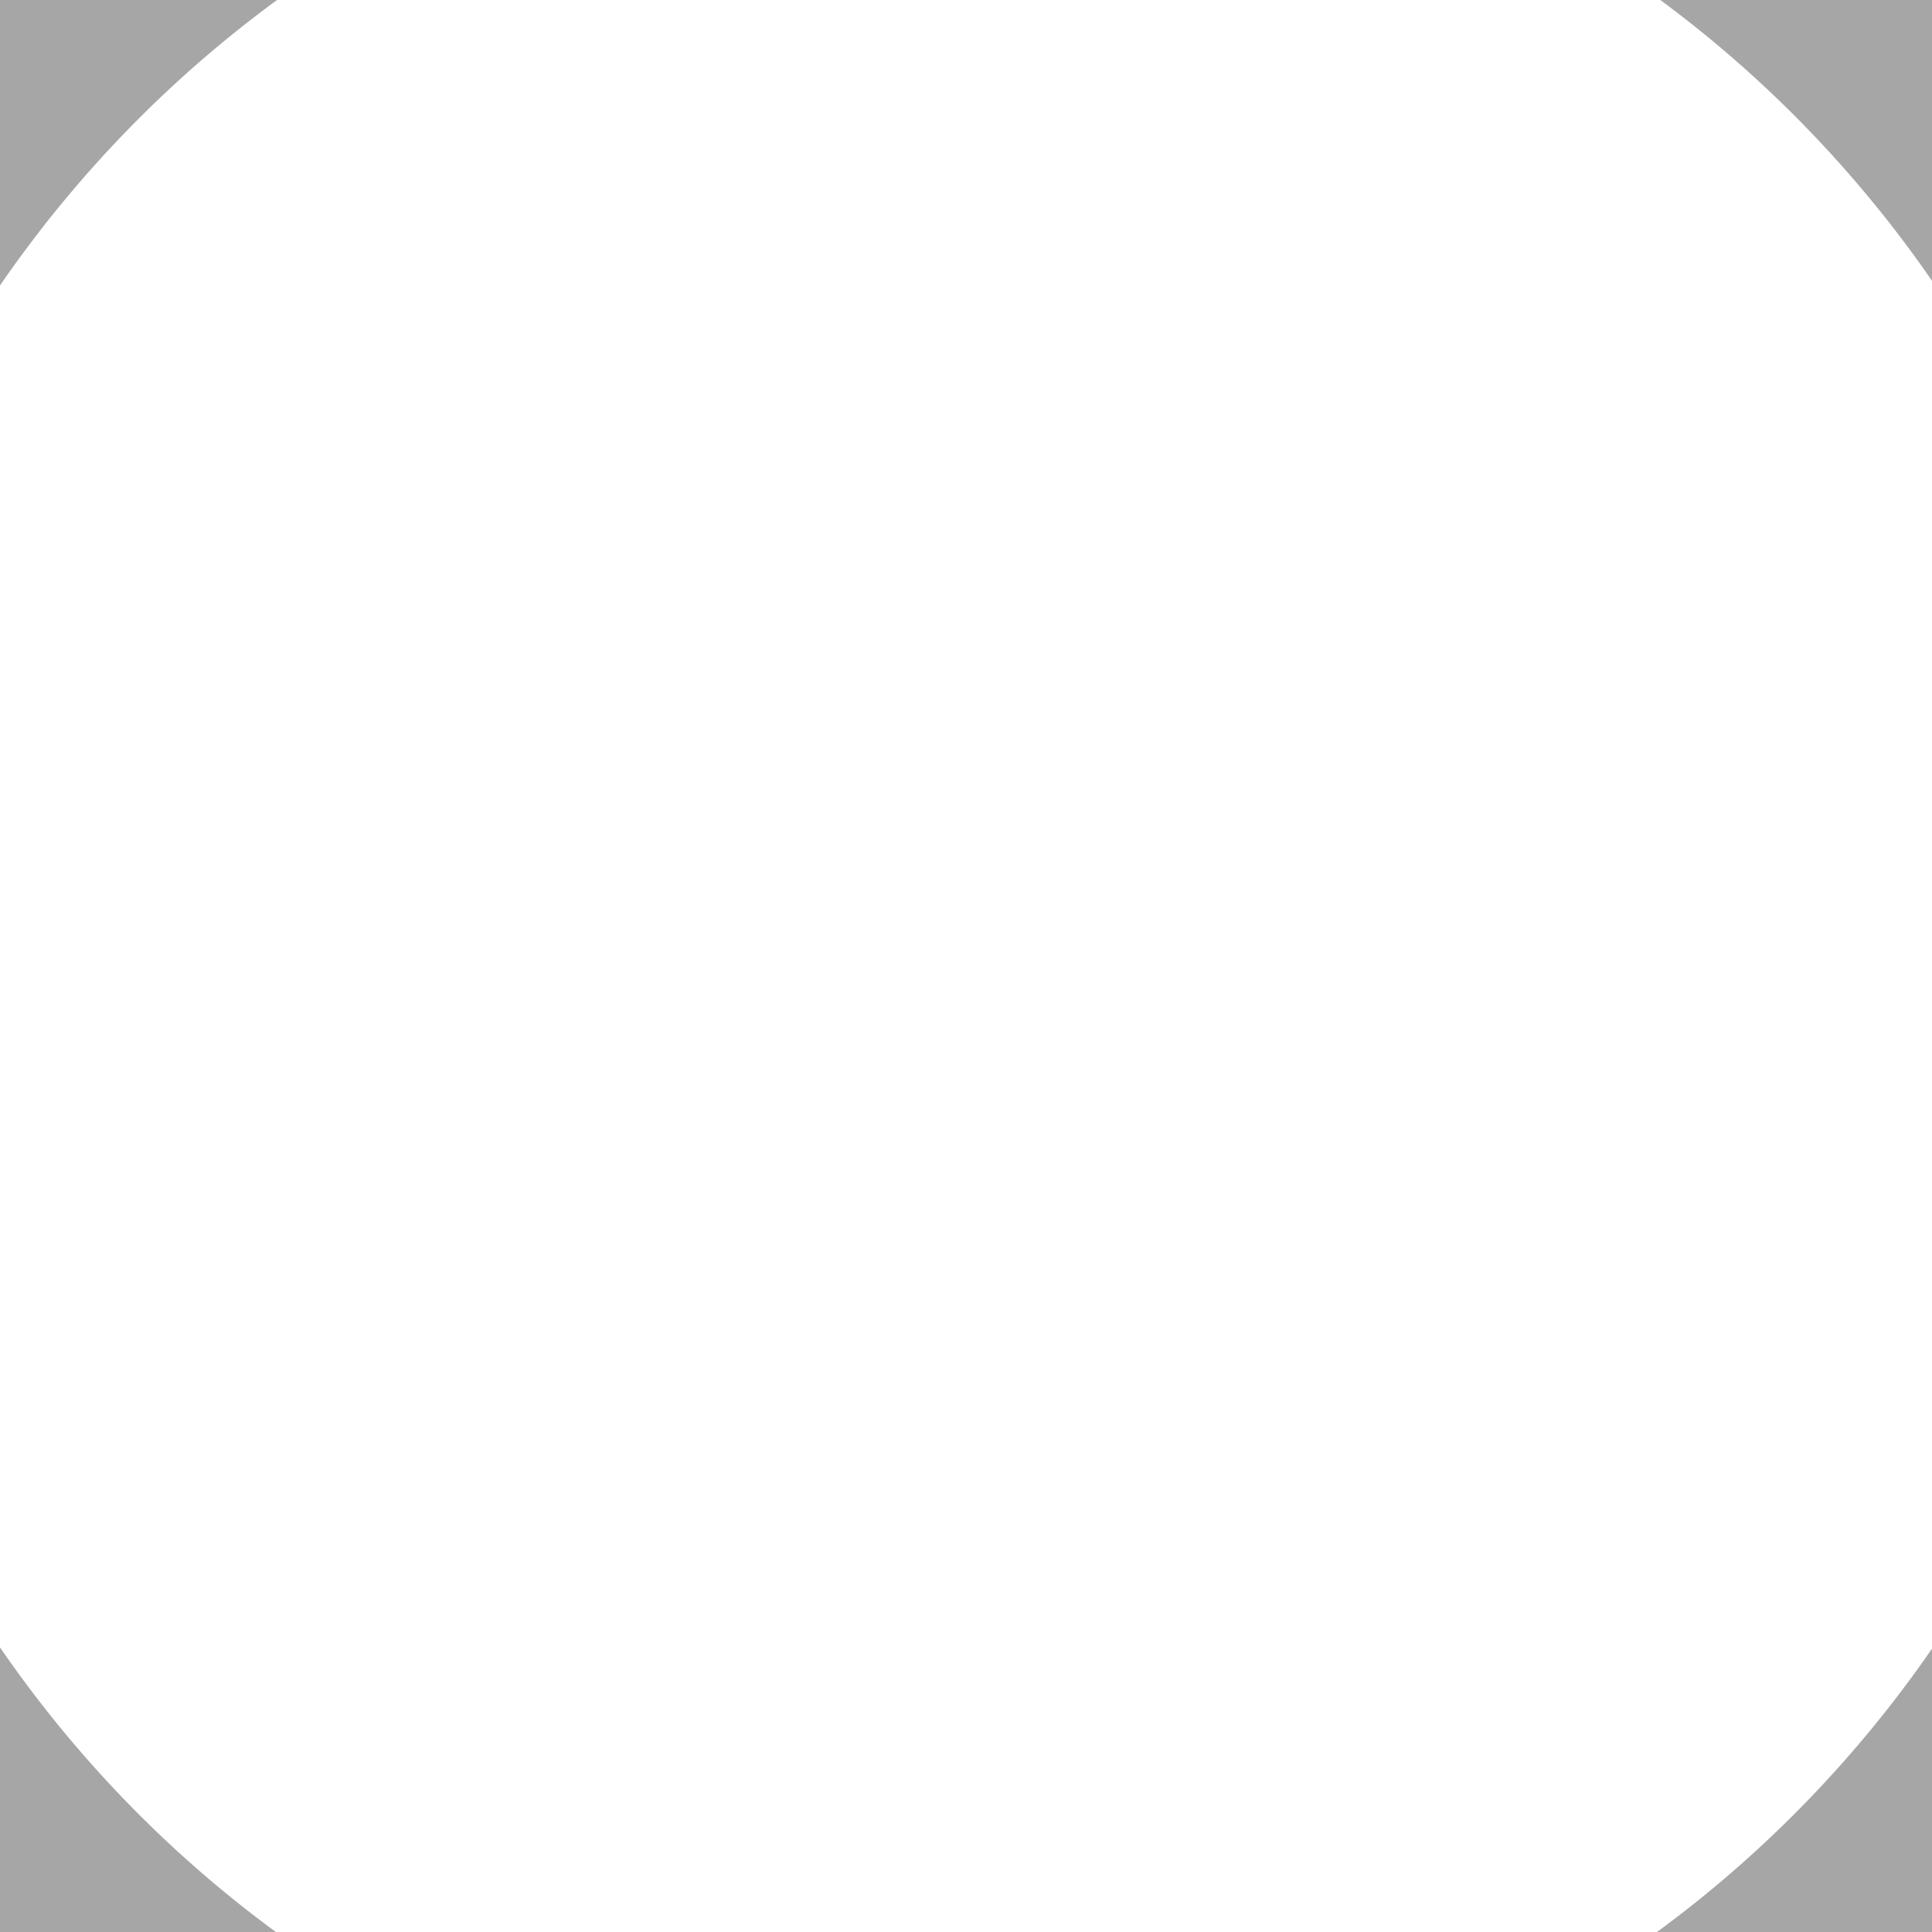 <?xml version="1.0" encoding="UTF-8" standalone="no"?>
<svg
   viewBox="0 0 500 500"
   width="512px"
   height="512px"
   version="1.1"
   id="svg71"
   sodipodi:docname="movepiece.svg"
   inkscape:version="1.1.2 (0a00cf5339, 2022-02-04)"
   xmlns:inkscape="http://www.inkscape.org/namespaces/inkscape"
   xmlns:sodipodi="http://sodipodi.sourceforge.net/DTD/sodipodi-0.dtd"
   xmlns="http://www.w3.org/2000/svg"
   xmlns:svg="http://www.w3.org/2000/svg"
   xmlns:bx="https://boxy-svg.com">
  <sodipodi:namedview
     id="namedview73"
     pagecolor="#505050"
     bordercolor="#ffffff"
     borderopacity="1"
     inkscape:pageshadow="0"
     inkscape:pageopacity="0"
     inkscape:pagecheckerboard="1"
     showgrid="false"
     inkscape:zoom="1.1076165"
     inkscape:cx="80.804143"
     inkscape:cy="259.11496"
     inkscape:window-width="1396"
     inkscape:window-height="773"
     inkscape:window-x="1960"
     inkscape:window-y="270"
     inkscape:window-maximized="0"
     inkscape:current-layer="layer2"
     showguides="false" />
  <defs
     id="defs67">
    <bx:grid
       x="0"
       y="0"
       width="131"
       height="249.477" />
  </defs>
  <g
     inkscape:groupmode="layer"
     id="layer2"
     inkscape:label="Layer 2"
     style="display:inline">
    <path
       id="rect651"
       style="fill:#000000;fill-rule:evenodd;stroke-width:1;fill-opacity:0.35;opacity:1"
       d="M 0 0 L 0 75.615 A 312.349 316.705 0 0 1 73.391 0 L 0 0 z M 439.797 0 A 312.349 316.705 0 0 1 512 74.709 L 512 0 L 439.797 0 z M 0 436.385 L 0 512 L 73.391 512 A 312.349 316.705 0 0 1 0 436.385 z M 512 436.385 A 312.349 316.705 0 0 1 438.609 512 L 512 512 L 512 436.385 z "
       transform="scale(0.977)" />
  </g>
  <g
     inkscape:groupmode="layer"
     id="layer1"
     inkscape:label="Layer 1"
     style="display:inline" />
</svg>
